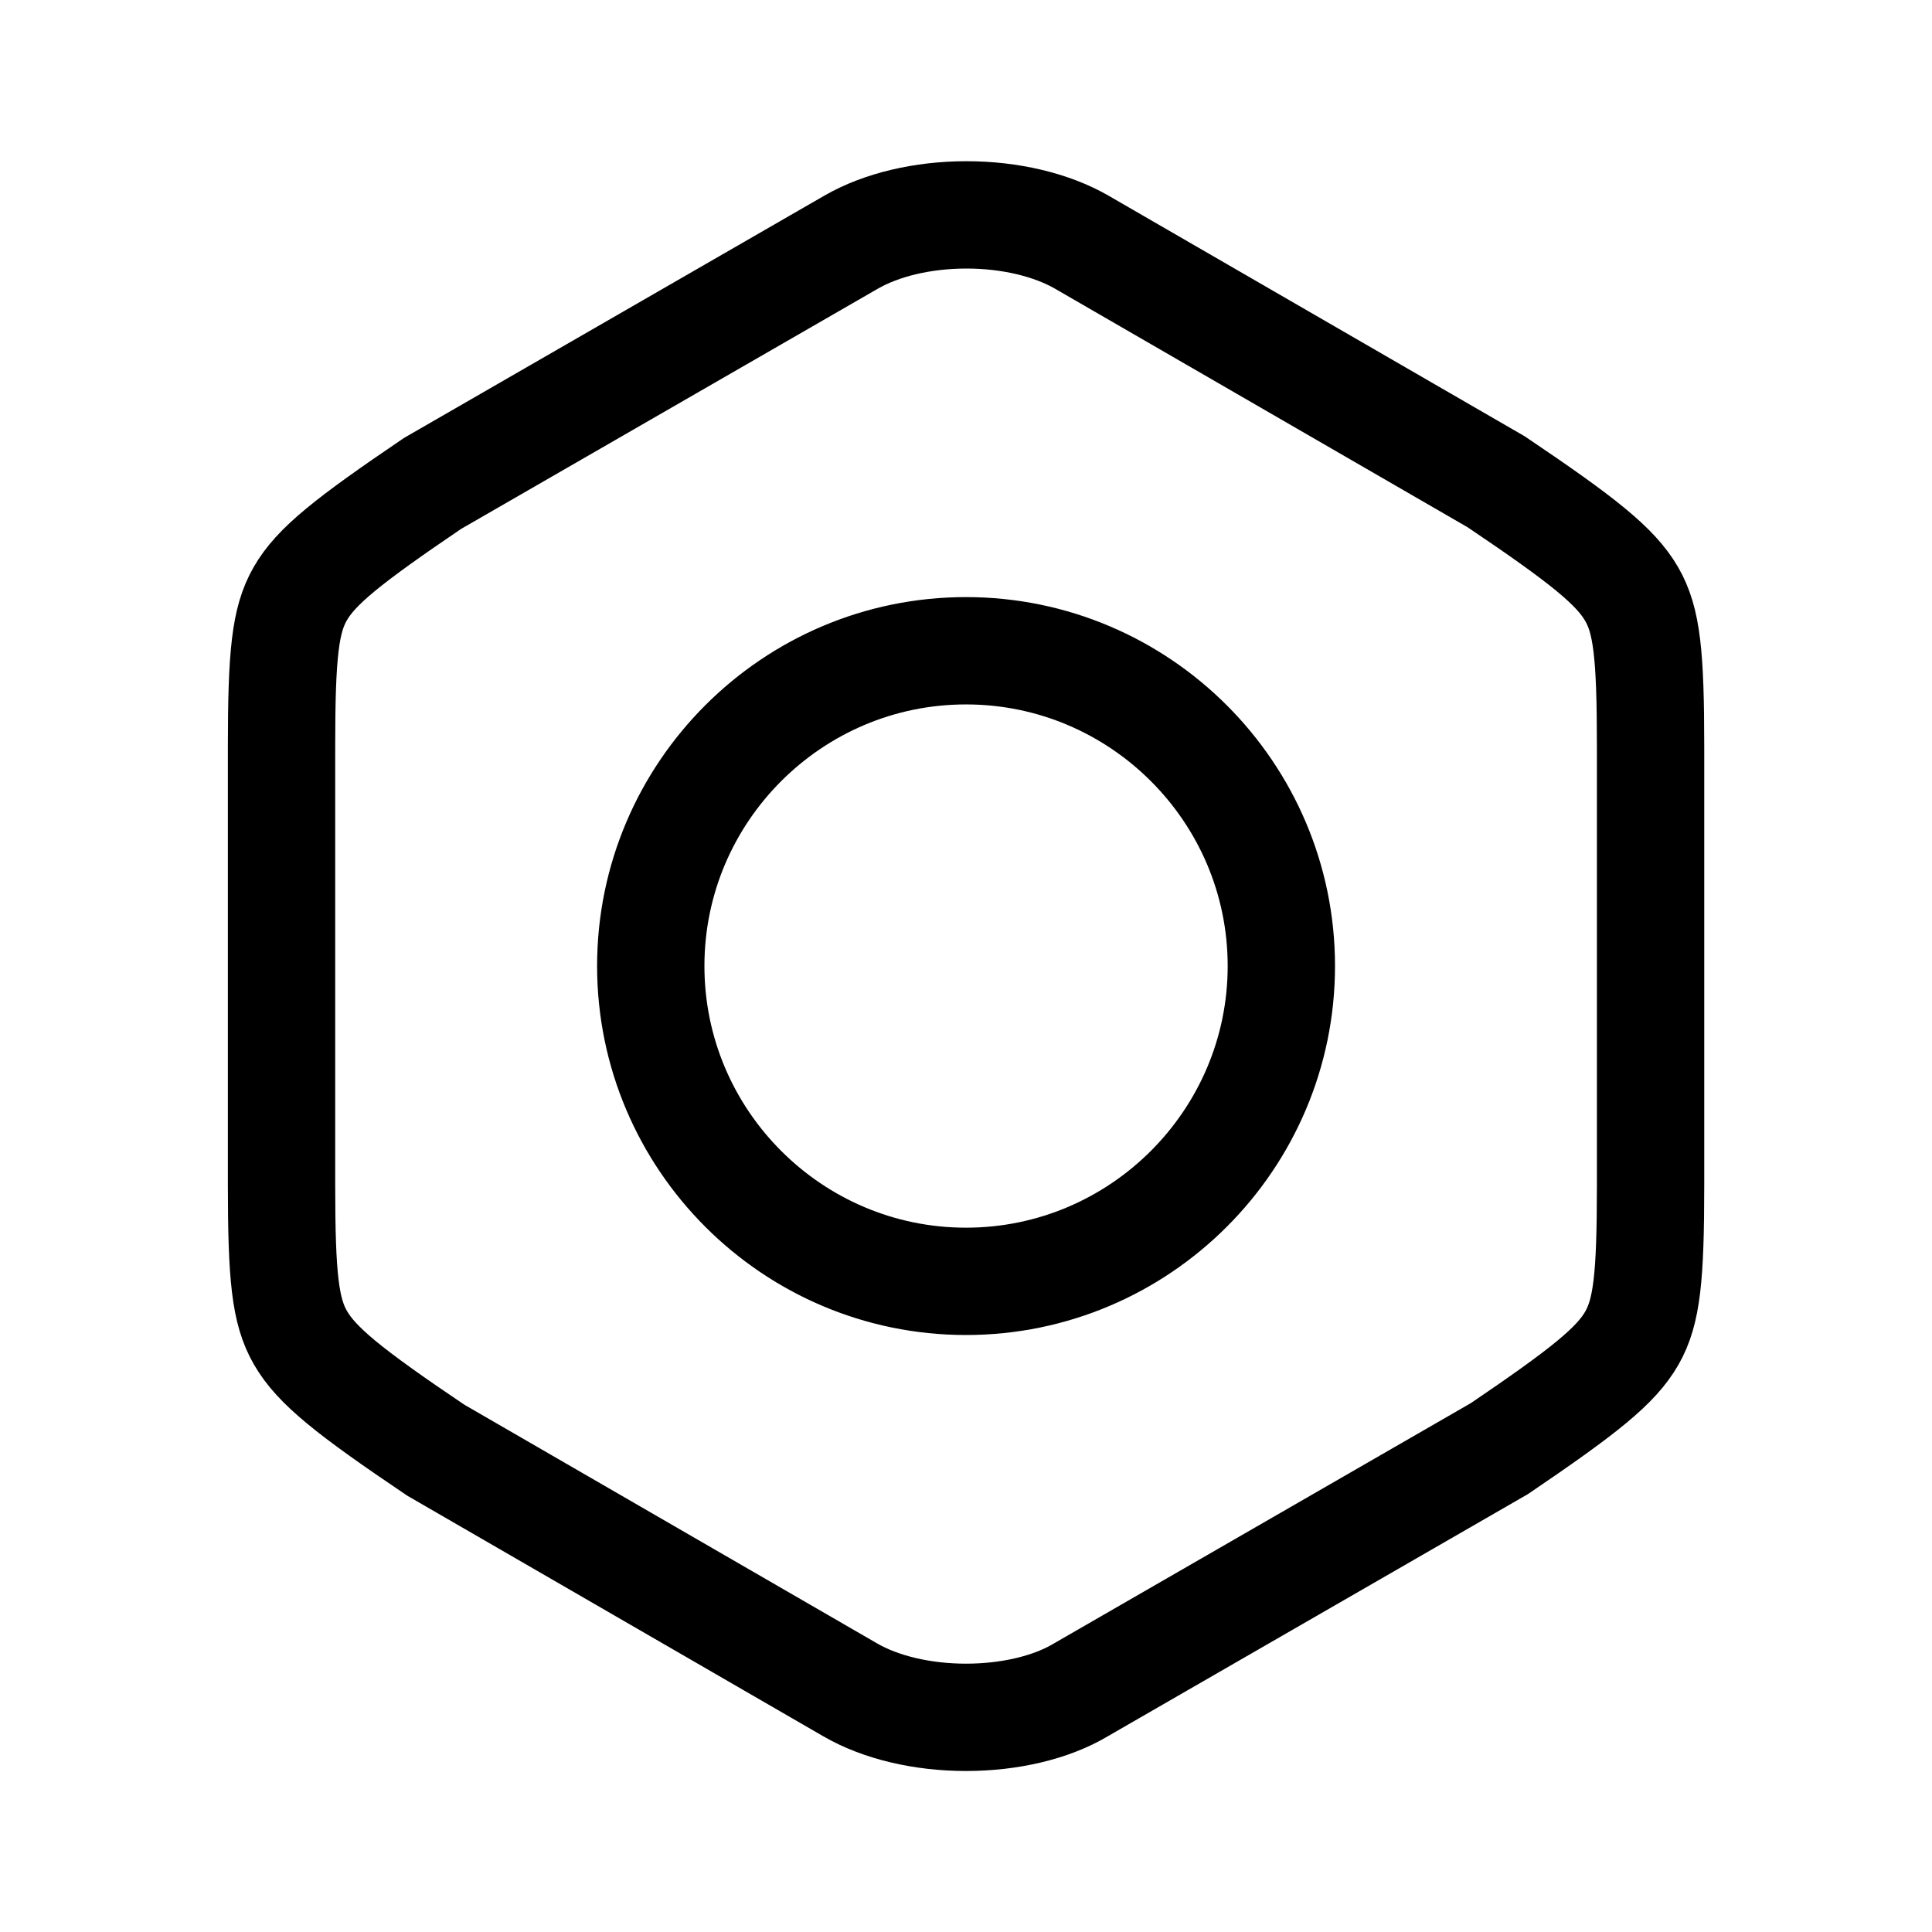 <svg width="18" height="18" viewBox="0 0 18 18" fill="none" xmlns="http://www.w3.org/2000/svg">
<path d="M7.923 15.745L7.923 15.745L4.06 13.511C3.25 12.965 2.949 12.723 2.799 12.463C2.657 12.216 2.623 11.9 2.623 11.033V6.96C2.623 6.092 2.657 5.778 2.796 5.534C2.942 5.278 3.235 5.043 4.03 4.504L7.93 2.256C7.93 2.256 7.93 2.256 7.93 2.256C8.209 2.095 8.595 2.002 9.004 2.002C9.413 2.002 9.798 2.095 10.078 2.256C10.078 2.256 10.078 2.256 10.078 2.256L13.94 4.489C14.752 5.036 15.052 5.276 15.202 5.535C15.343 5.779 15.378 6.092 15.378 6.96V11.04C15.378 11.908 15.343 12.222 15.204 12.466C15.058 12.722 14.765 12.957 13.97 13.496L10.07 15.744L10.07 15.744L10.065 15.747C9.794 15.908 9.408 16 9 16C8.593 16 8.205 15.908 7.923 15.745ZM6.063 9C6.063 10.619 7.381 11.938 9 11.938C10.619 11.938 11.938 10.619 11.938 9C11.938 7.381 10.619 6.063 9 6.063C7.381 6.063 6.063 7.381 6.063 9Z" stroke="currentColor"/>
</svg>
